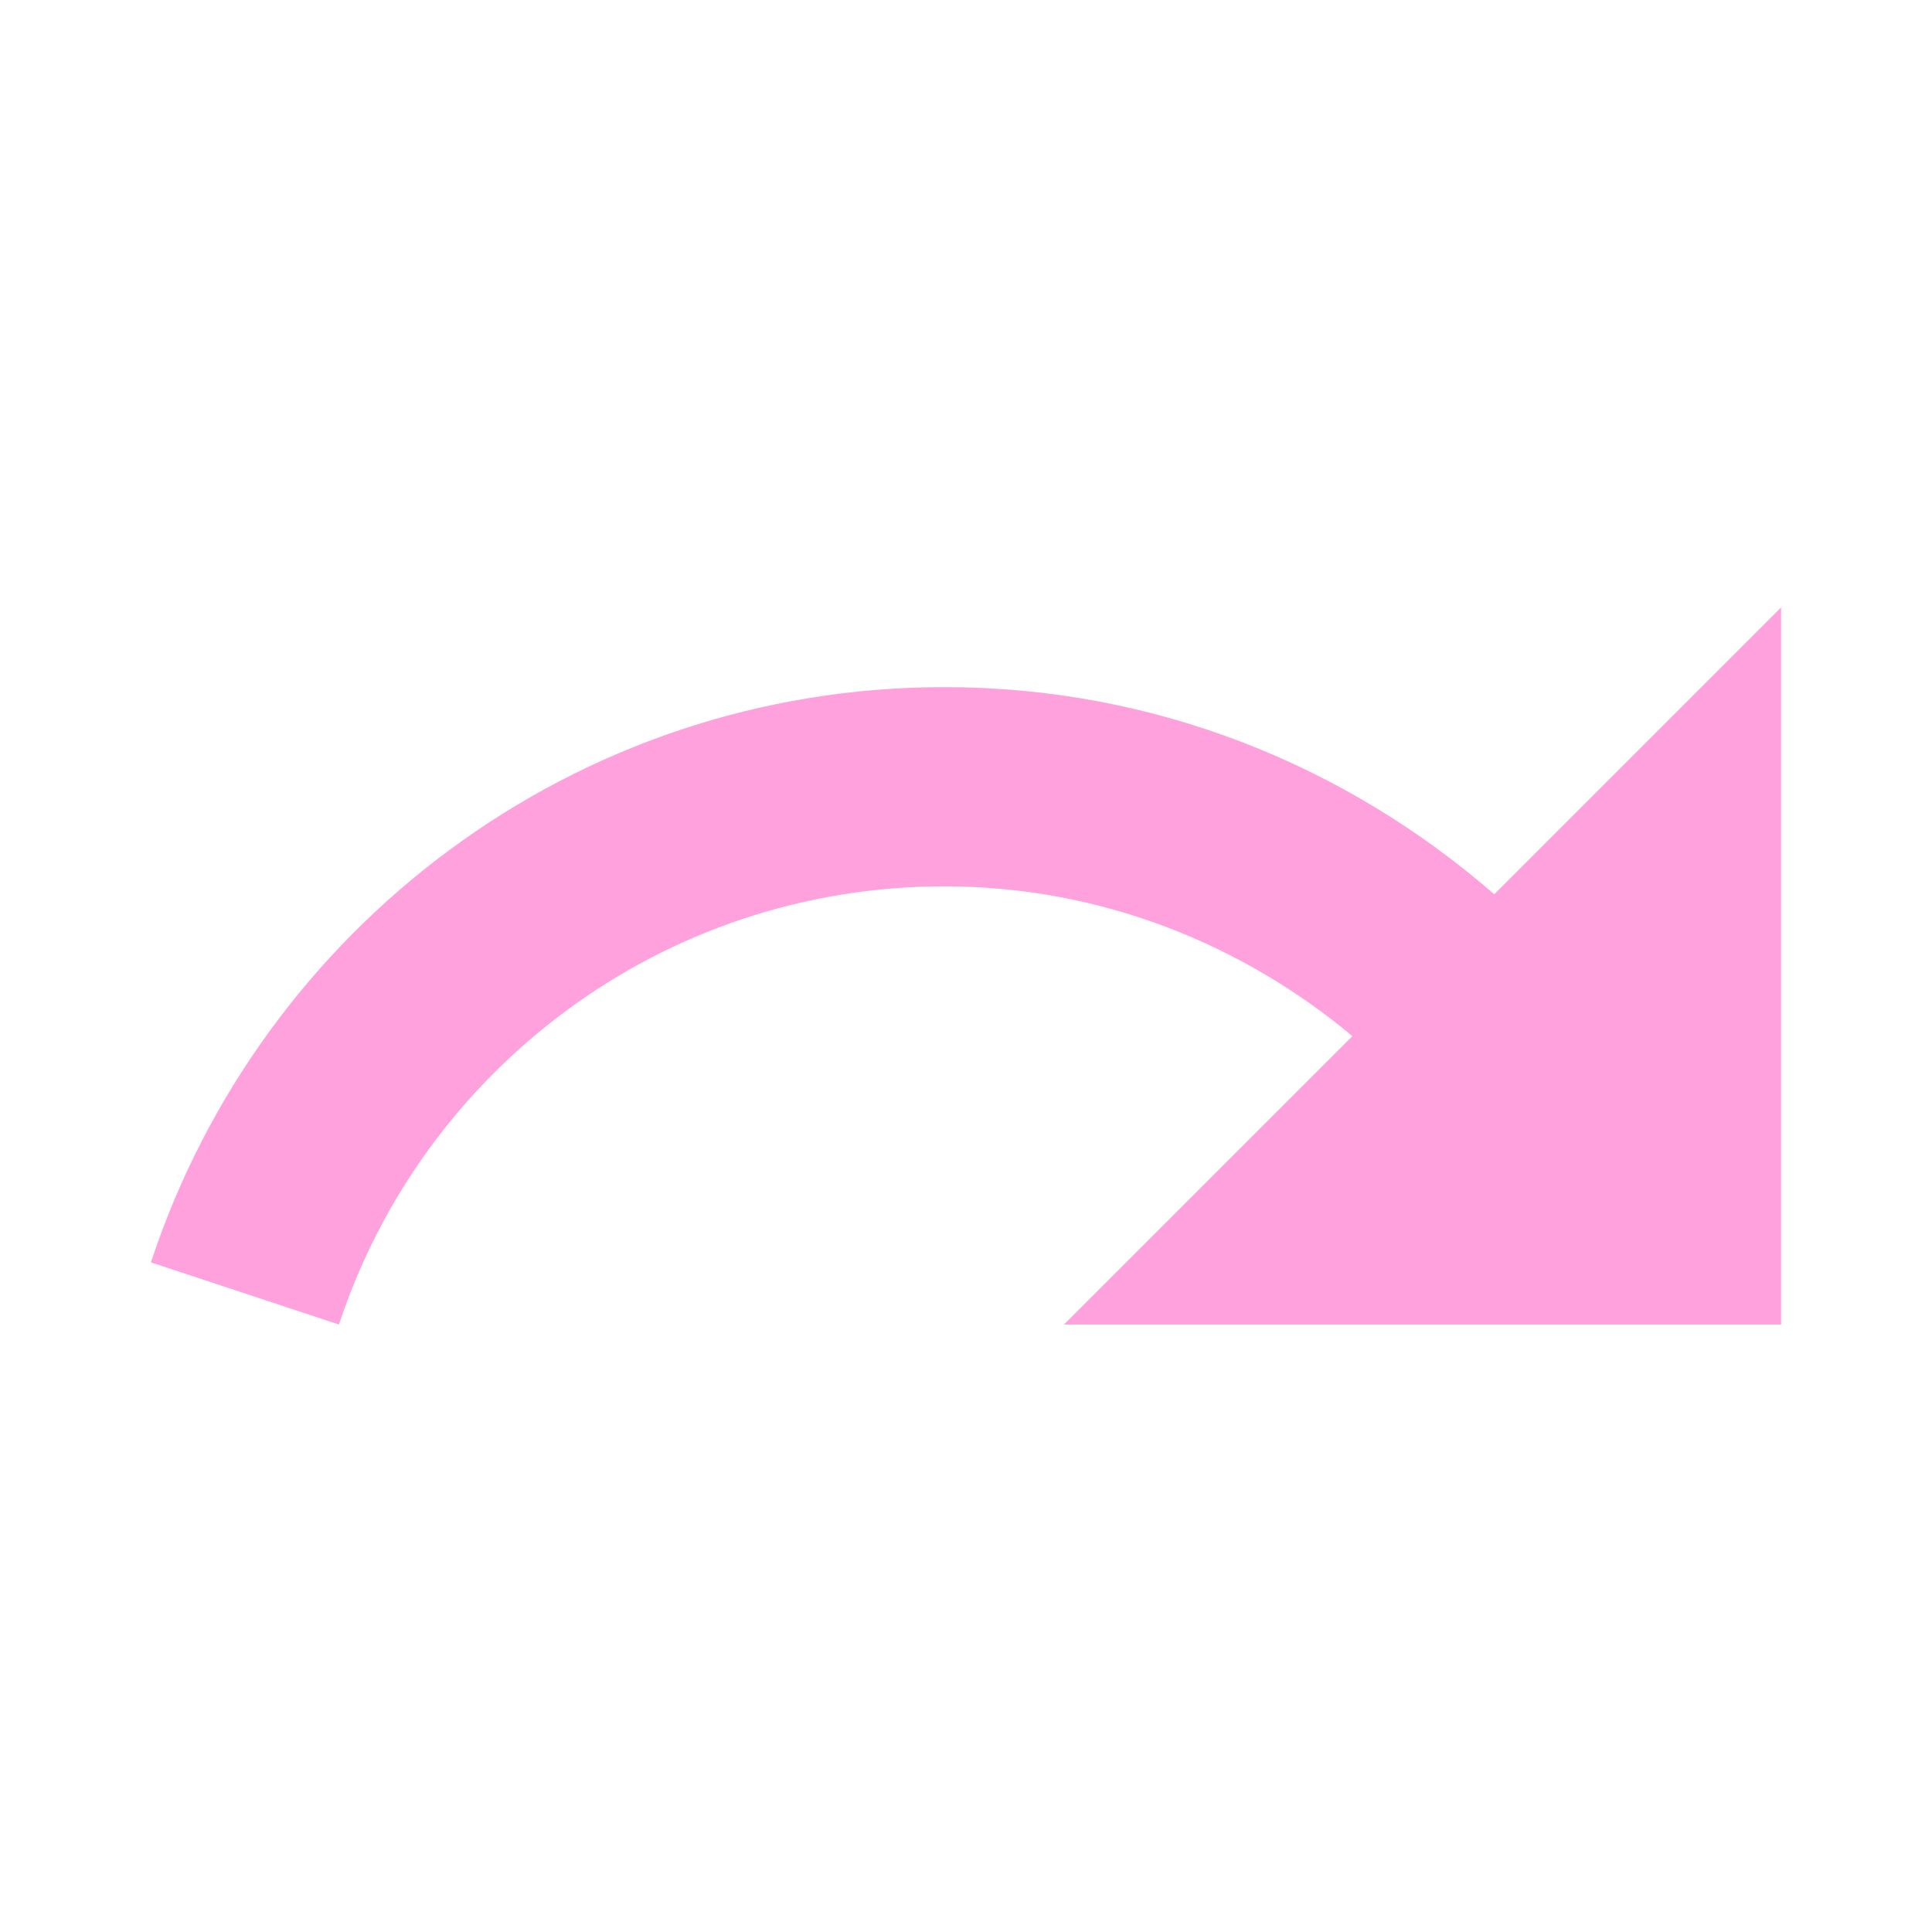 <?xml version="1.0" encoding="UTF-8" standalone="no"?>
<svg
   xmlns:dc="http://purl.org/dc/elements/1.1/"
   xmlns:cc="http://creativecommons.org/ns#"
   xmlns:rdf="http://www.w3.org/1999/02/22-rdf-syntax-ns#"
   xmlns:svg="http://www.w3.org/2000/svg"
   xmlns="http://www.w3.org/2000/svg"
   xmlns:sodipodi="http://sodipodi.sourceforge.net/DTD/sodipodi-0.dtd"
   xmlns:inkscape="http://www.inkscape.org/namespaces/inkscape"
   shape-rendering="geometricPrecision"
   text-rendering="geometricPrecision"
   image-rendering="optimizeQuality"
   fill-rule="evenodd"
   clip-rule="evenodd"
   viewBox="0 0 64 64"
   version="1.1"
   id="svg4"
   sodipodi:docname="redo.svg"
   width="64"
   height="64"
   inkscape:version="1.0.2-2 (e86c870879, 2021-01-15)"
   inkscape:export-filename="D:\RC\Projects\Idea\complex\res\image\redo_dark_64.png"
   inkscape:export-xdpi="96"
   inkscape:export-ydpi="96">
  <defs
     id="defs8" />
  <sodipodi:namedview
     pagecolor="#ffffff"
     bordercolor="#666666"
     borderopacity="1"
     objecttolerance="10"
     gridtolerance="10"
     guidetolerance="10"
     inkscape:pageopacity="0"
     inkscape:pageshadow="2"
     inkscape:window-width="1920"
     inkscape:window-height="991"
     id="namedview6"
     showgrid="false"
     inkscape:zoom="6.6289371"
     inkscape:cx="14.044335"
     inkscape:cy="29.363807"
     inkscape:window-x="-9"
     inkscape:window-y="-9"
     inkscape:window-maximized="1"
     inkscape:current-layer="svg4"
     inkscape:document-rotation="0" />
  <path
     id="path849"
     style="opacity:0.992;fill:#ffa0db;fill-opacity:1;stroke:none;stroke-width:145.781;stroke-miterlimit:4;stroke-dasharray:none;stroke-dashoffset:20;stroke-opacity:1"
     d="M 49.499,29.625 C 44.616,25.375 38.282,22.762 31.287,22.762 19.015,22.762 8.642,30.76 5,41.818 l 6.229,2.059 C 14,35.457 21.918,29.361 31.287,29.361 c 5.147,0 9.845,1.9 13.513,4.962 l -9.554,9.554 H 59 V 20.123 Z" />
</svg>
